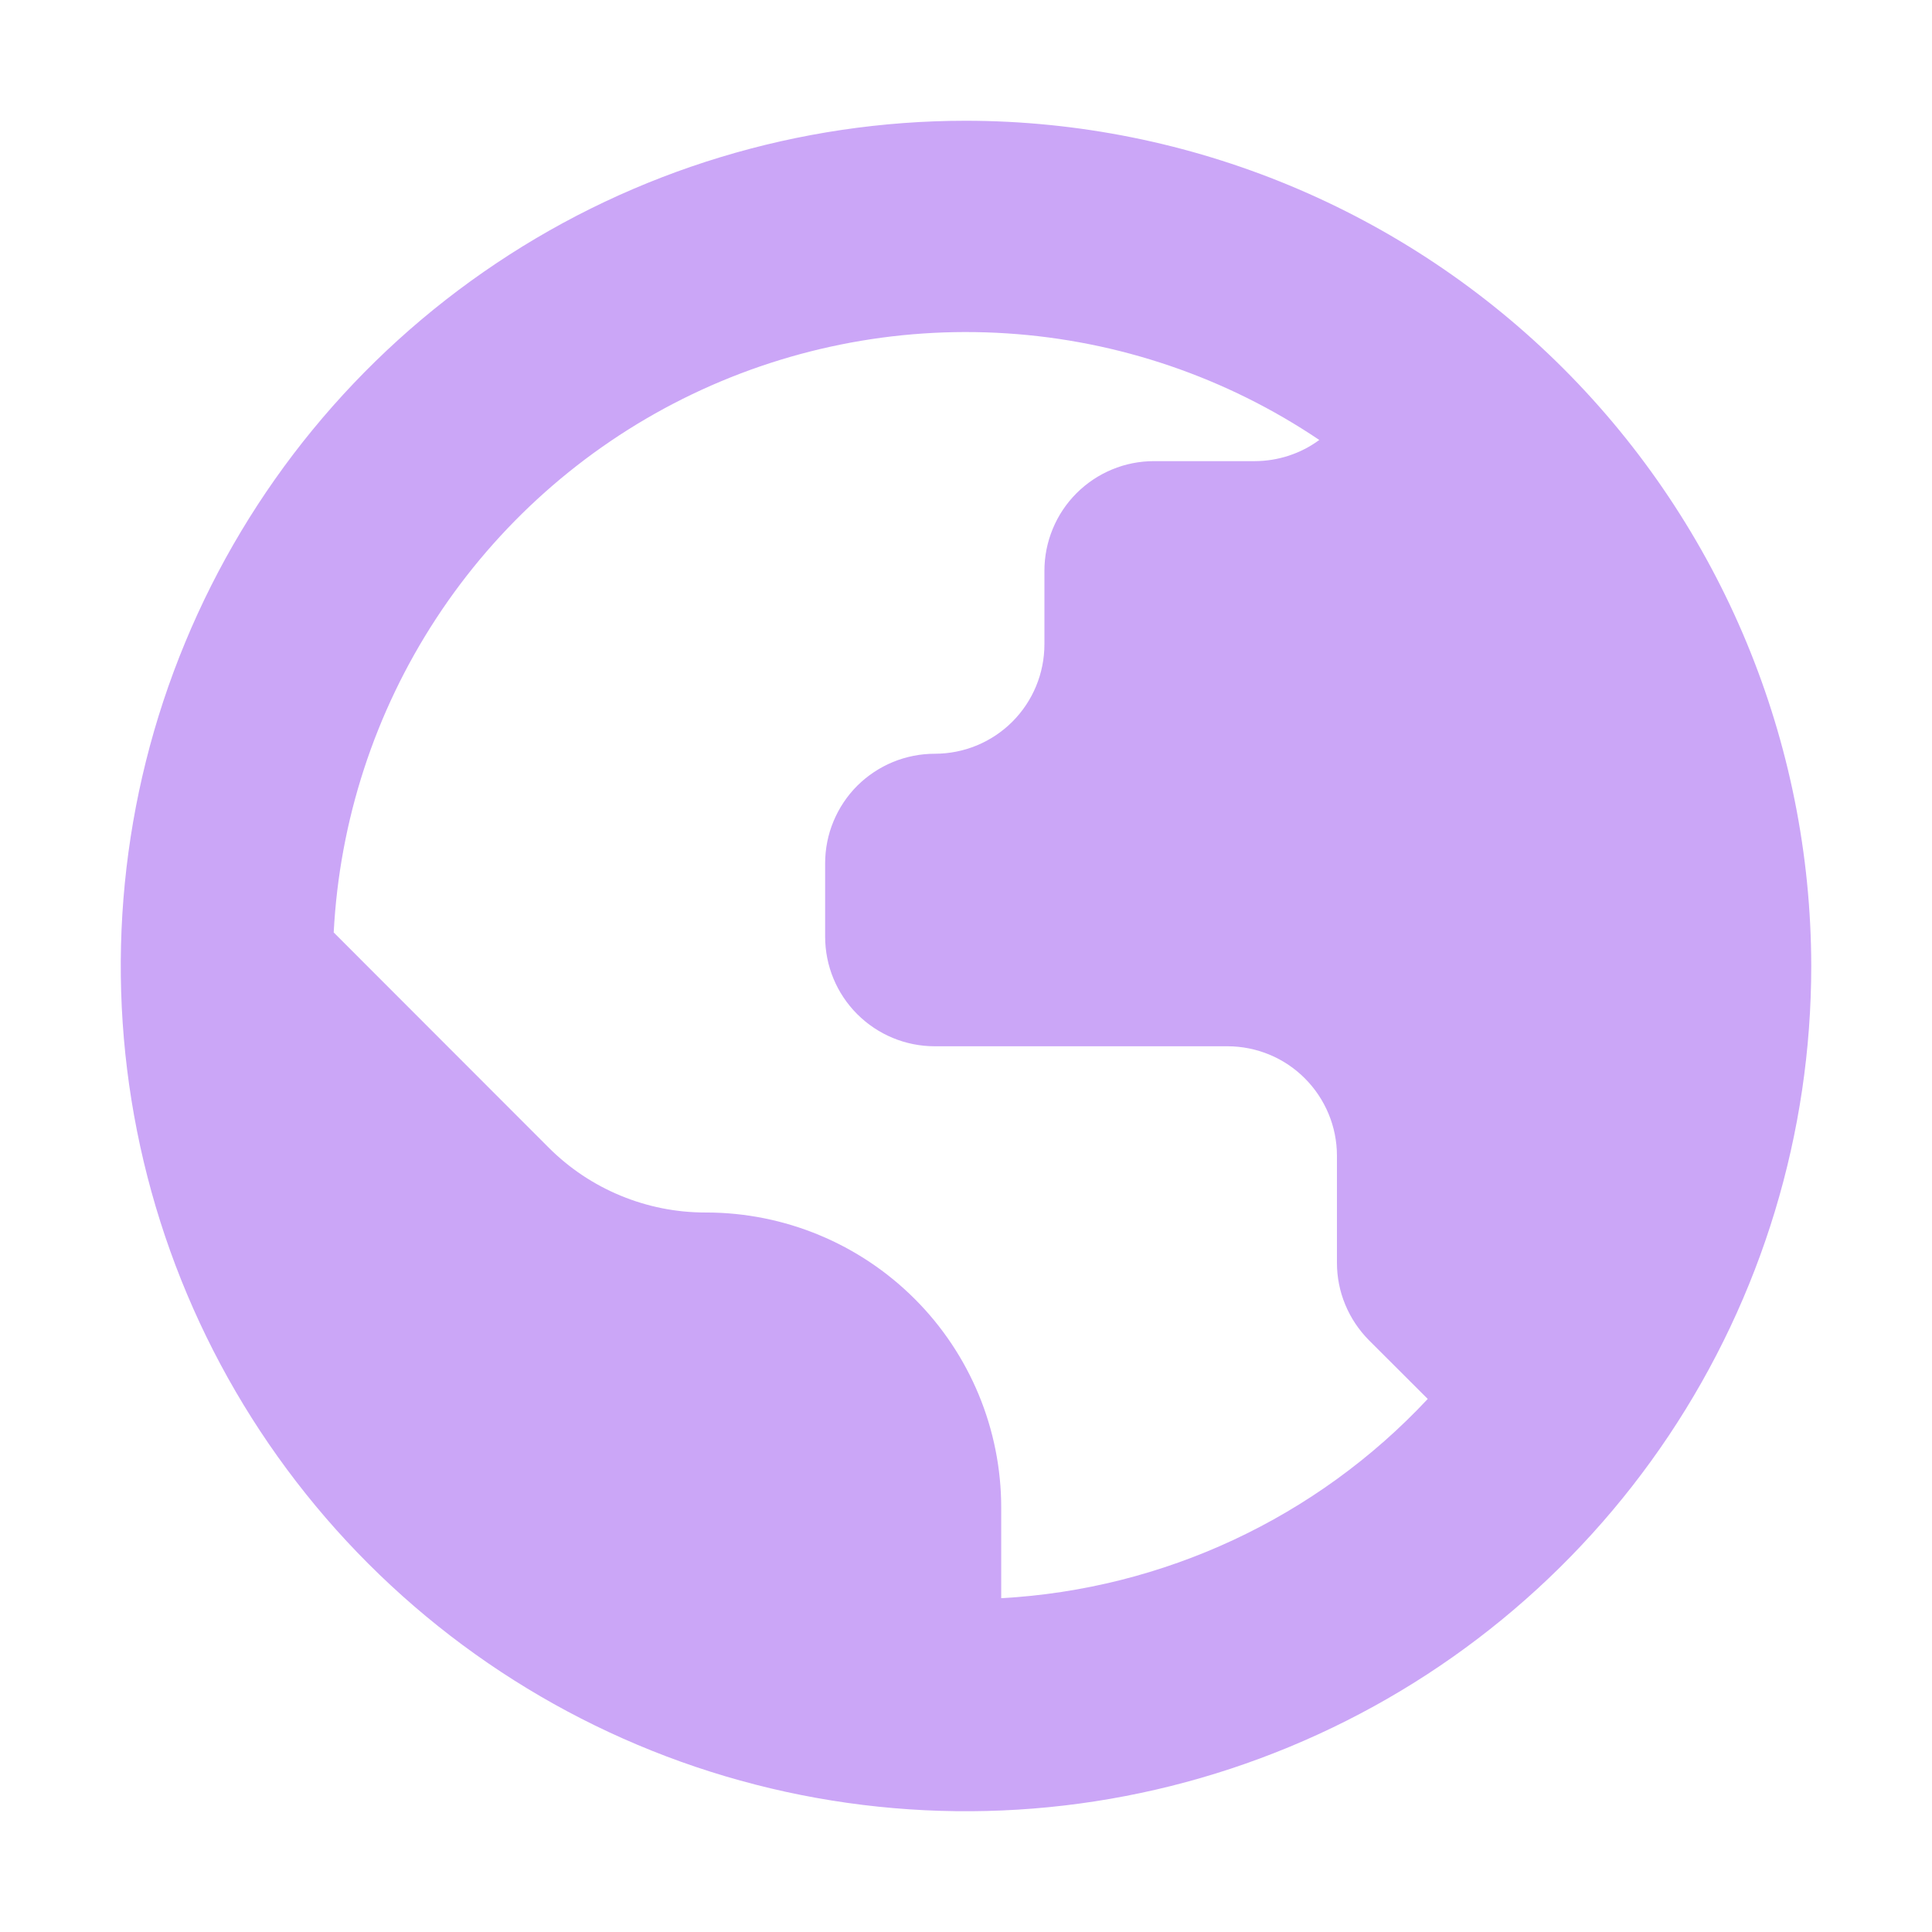 <svg width="22" height="22" viewBox="0 0 22 22" fill="none" xmlns="http://www.w3.org/2000/svg">
<path d="M11 1.375C9.096 1.375 7.235 1.939 5.653 2.997C4.07 4.055 2.836 5.558 2.108 7.317C1.379 9.075 1.189 11.011 1.56 12.878C1.931 14.745 2.848 16.46 4.194 17.806C5.54 19.152 7.255 20.069 9.122 20.44C10.989 20.811 12.925 20.621 14.683 19.892C16.442 19.164 17.945 17.93 19.003 16.347C20.061 14.764 20.625 12.904 20.625 11C20.622 8.448 19.607 6.002 17.803 4.197C15.998 2.393 13.552 1.378 11 1.375ZM11.401 18.199V17.168C11.401 16.277 11.047 15.422 10.417 14.792C9.786 14.161 8.932 13.807 8.04 13.807H8.032C7.701 13.807 7.373 13.742 7.067 13.615C6.761 13.489 6.483 13.303 6.249 13.069L3.8 10.618C3.866 9.344 4.268 8.11 4.967 7.042C5.665 5.975 6.635 5.111 7.776 4.541C8.918 3.971 10.19 3.714 11.463 3.796C12.736 3.878 13.965 4.297 15.023 5.01C14.811 5.166 14.554 5.25 14.291 5.251H13.141C12.977 5.251 12.814 5.283 12.663 5.346C12.511 5.409 12.374 5.501 12.258 5.617C12.142 5.733 12.05 5.871 11.988 6.022C11.925 6.174 11.893 6.336 11.893 6.5V7.336C11.893 7.667 11.762 7.984 11.528 8.218C11.294 8.452 10.977 8.583 10.646 8.583C10.482 8.583 10.32 8.615 10.168 8.677C10.016 8.74 9.878 8.832 9.762 8.947C9.646 9.063 9.554 9.201 9.491 9.353C9.428 9.504 9.396 9.667 9.396 9.831V10.666C9.396 10.997 9.527 11.314 9.761 11.548C9.995 11.782 10.312 11.914 10.643 11.914H13.976C14.307 11.914 14.625 12.045 14.858 12.279C15.092 12.513 15.224 12.83 15.224 13.161V14.38C15.224 14.544 15.256 14.706 15.319 14.857C15.382 15.009 15.474 15.146 15.589 15.262L16.258 15.93C14.992 17.284 13.252 18.097 11.401 18.199Z" fill="url(#paint0_linear_451_3413)"/>
<defs>
<linearGradient id="paint0_linear_451_3413" x1="11" y1="20.625" x2="11" y2="1.375" gradientUnits="userSpaceOnUse">
<stop stop-color="#cba6f7"/>
<stop offset="1" stop-color="#cba6f7"/>
</linearGradient>
</defs>
</svg>
